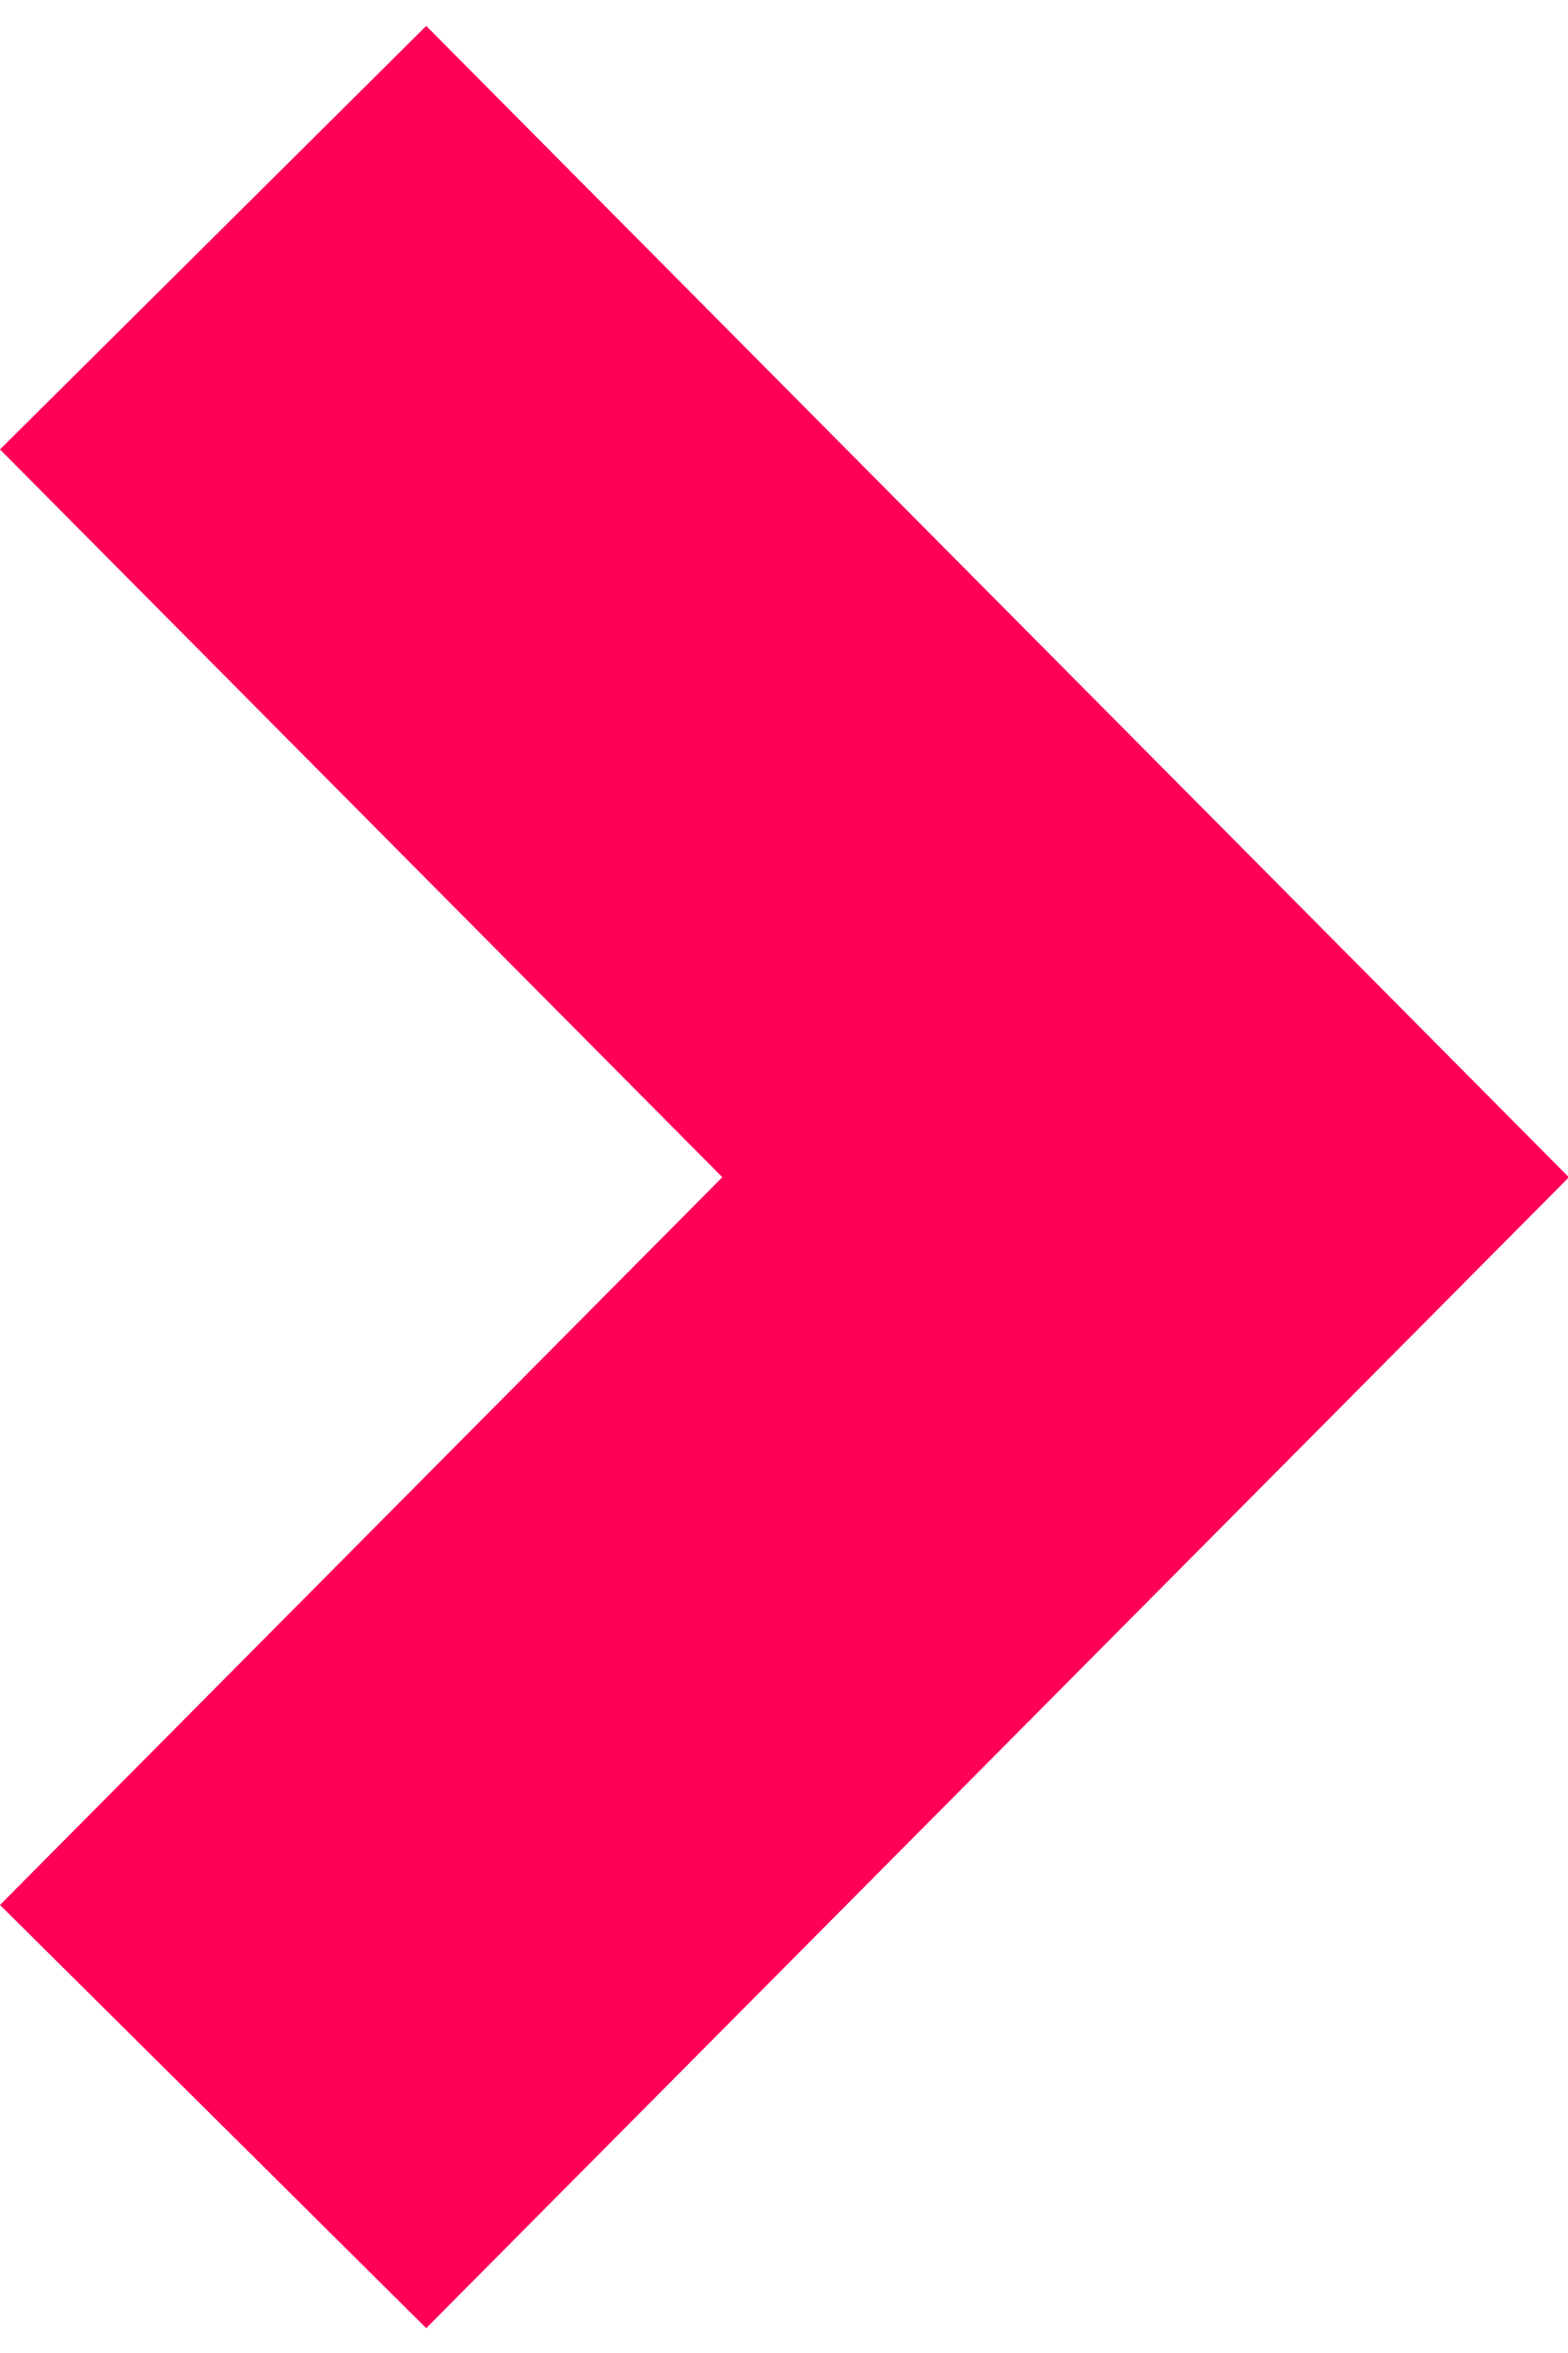 <svg xmlns="http://www.w3.org/2000/svg" width="8" height="12" viewBox="0 0 18.968 27.843">
<defs>
    <style>
      .cls-1 {
        fill: #ff0055;
        fill-rule: evenodd;
      }
    </style>
  </defs>
  <path id="arrows_03" data-name="arrows 03" class="cls-1" d="M331.75,701.816L345.573,687.9,331.75,673.978l-5.156,5.121,8.738,8.8-8.738,8.8Z" transform="translate(-326.594 -673.969)"/>
</svg>

